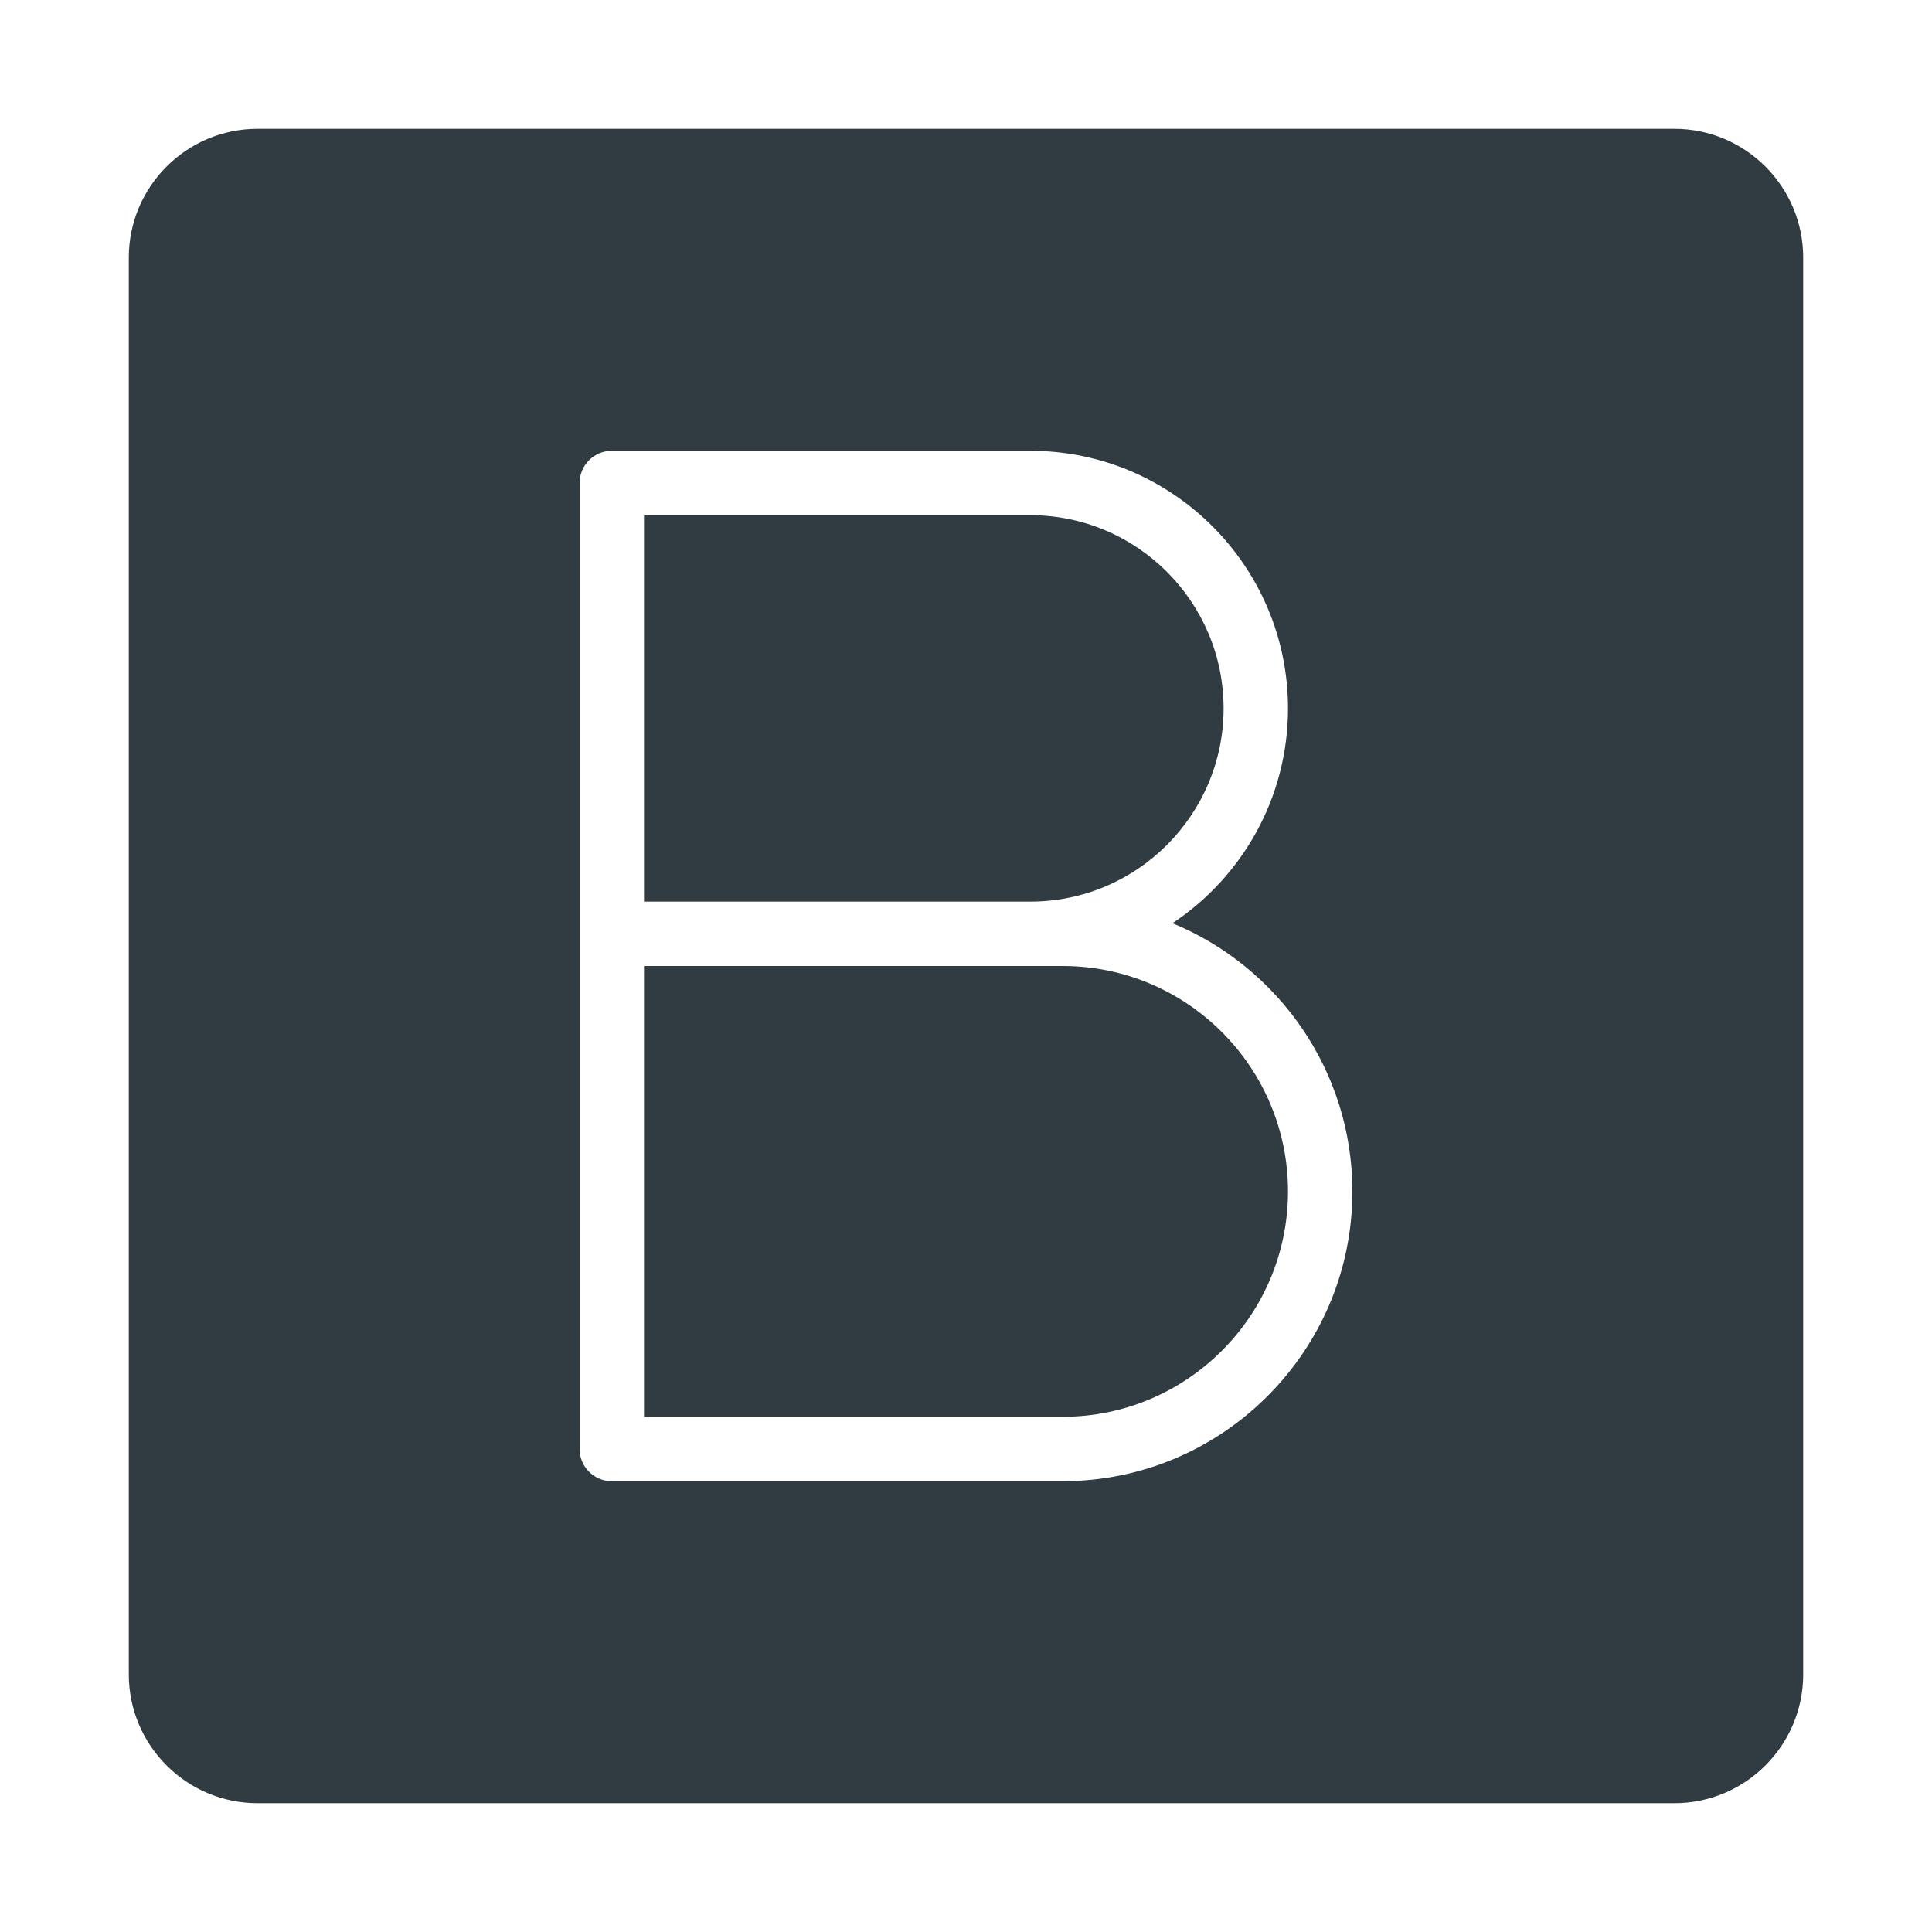 <?xml version="1.0" encoding="iso-8859-1"?>
<!-- Generator: Adobe Illustrator 21.0.0, SVG Export Plug-In . SVG Version: 6.00 Build 0)  -->
<svg version="1.1" id="Layer_1" xmlns="http://www.w3.org/2000/svg" xmlns:xlink="http://www.w3.org/1999/xlink" x="0px" y="0px"
	 viewBox="0 0 30 30" enable-background="new 0 0 30 30" xml:space="preserve">
<g>
	<path fill="#303C42" d="M19,11c0-1.654-1.346-3-3-3h-6v6h6C17.654,14,19,12.654,19,11z"/>
	<path fill="#303C42" d="M16.5,15H10v7h6.5c1.93,0,3.5-1.57,3.5-3.5S18.43,15,16.5,15z"/>
	<path fill="#303C42" d="M26,2H4C2.897,2,2,2.897,2,4v22c0,1.103,0.897,2,2,2h22c1.103,0,2-0.897,2-2V4
		C28,2.897,27.103,2,26,2z M16.5,23h-7C9.224,23,9,22.776,9,22.5v-15C9,7.224,9.224,7,9.5,7H16
		c2.206,0,4,1.794,4,4c0,1.392-0.714,2.619-1.794,3.336C19.843,15.009,21,16.622,21,18.5
		C21,20.981,18.981,23,16.5,23z"/>
</g>
<g>
</g>
<g>
</g>
<g>
</g>
<g>
</g>
<g>
</g>
<g>
</g>
<g>
</g>
<g>
</g>
<g>
</g>
<g>
</g>
<g>
</g>
<g>
</g>
<g>
</g>
<g>
</g>
<g>
</g>
</svg>
